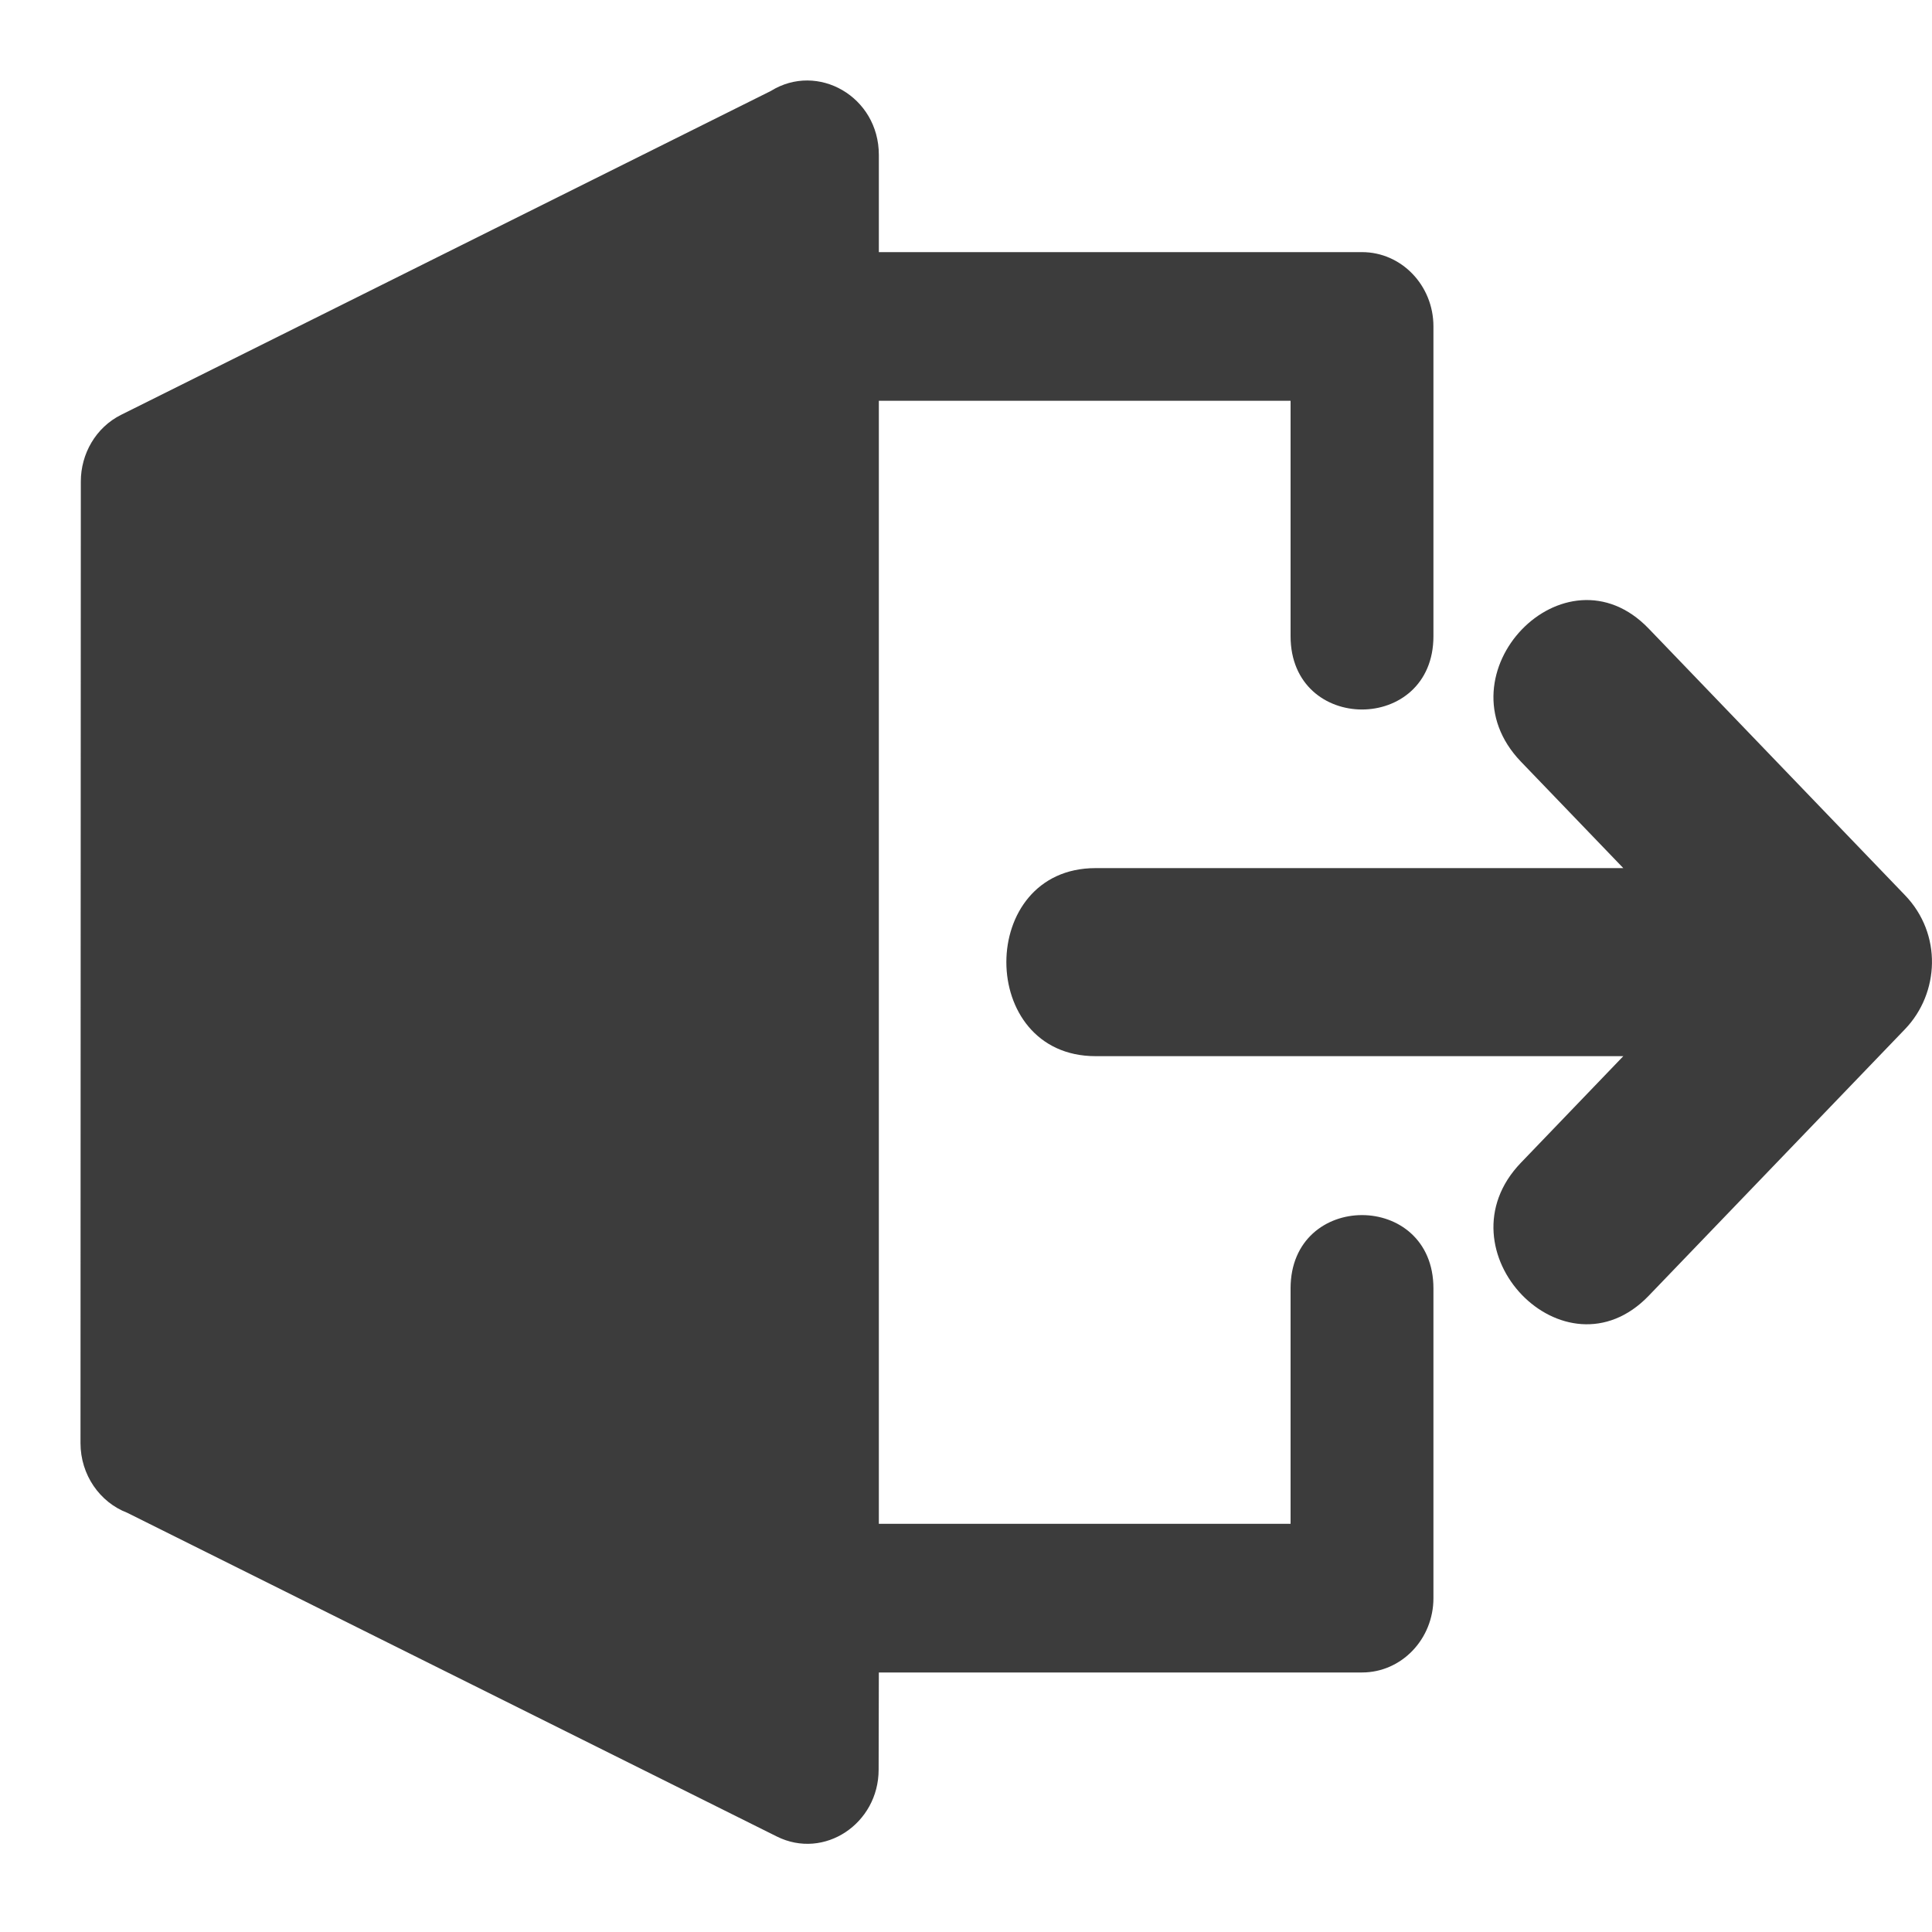 <svg width="18" height="18" viewBox="0 0 18 18" fill="none" xmlns="http://www.w3.org/2000/svg">
    <path fill-rule="evenodd" clip-rule="evenodd" d="M1.13 3.864L7.181 0.848C7.618 0.576 8.188 0.9 8.188 1.443V2.349H12.69C13.057 2.349 13.355 2.659 13.355 3.041V5.927C13.355 6.838 12.024 6.838 12.024 5.927V3.734H8.188V14.197H12.024V12.004C12.024 11.093 13.355 11.093 13.355 12.004V14.889C13.355 15.272 13.057 15.582 12.69 15.582H8.188L8.186 16.488C8.186 16.989 7.68 17.331 7.237 17.11L1.185 14.094C0.931 13.997 0.75 13.742 0.75 13.445L0.753 4.486C0.753 4.229 0.892 3.982 1.13 3.864ZM10.207 8.088C9.099 8.088 9.099 9.84 10.207 9.84H15.124L14.17 10.833C13.387 11.647 14.578 12.886 15.361 12.072L17.748 9.589C18.07 9.254 18.097 8.702 17.748 8.34L15.361 5.857C14.578 5.042 13.387 6.281 14.17 7.096L15.124 8.088H10.207Z" fill="#3C3C3C"/>
</svg>
